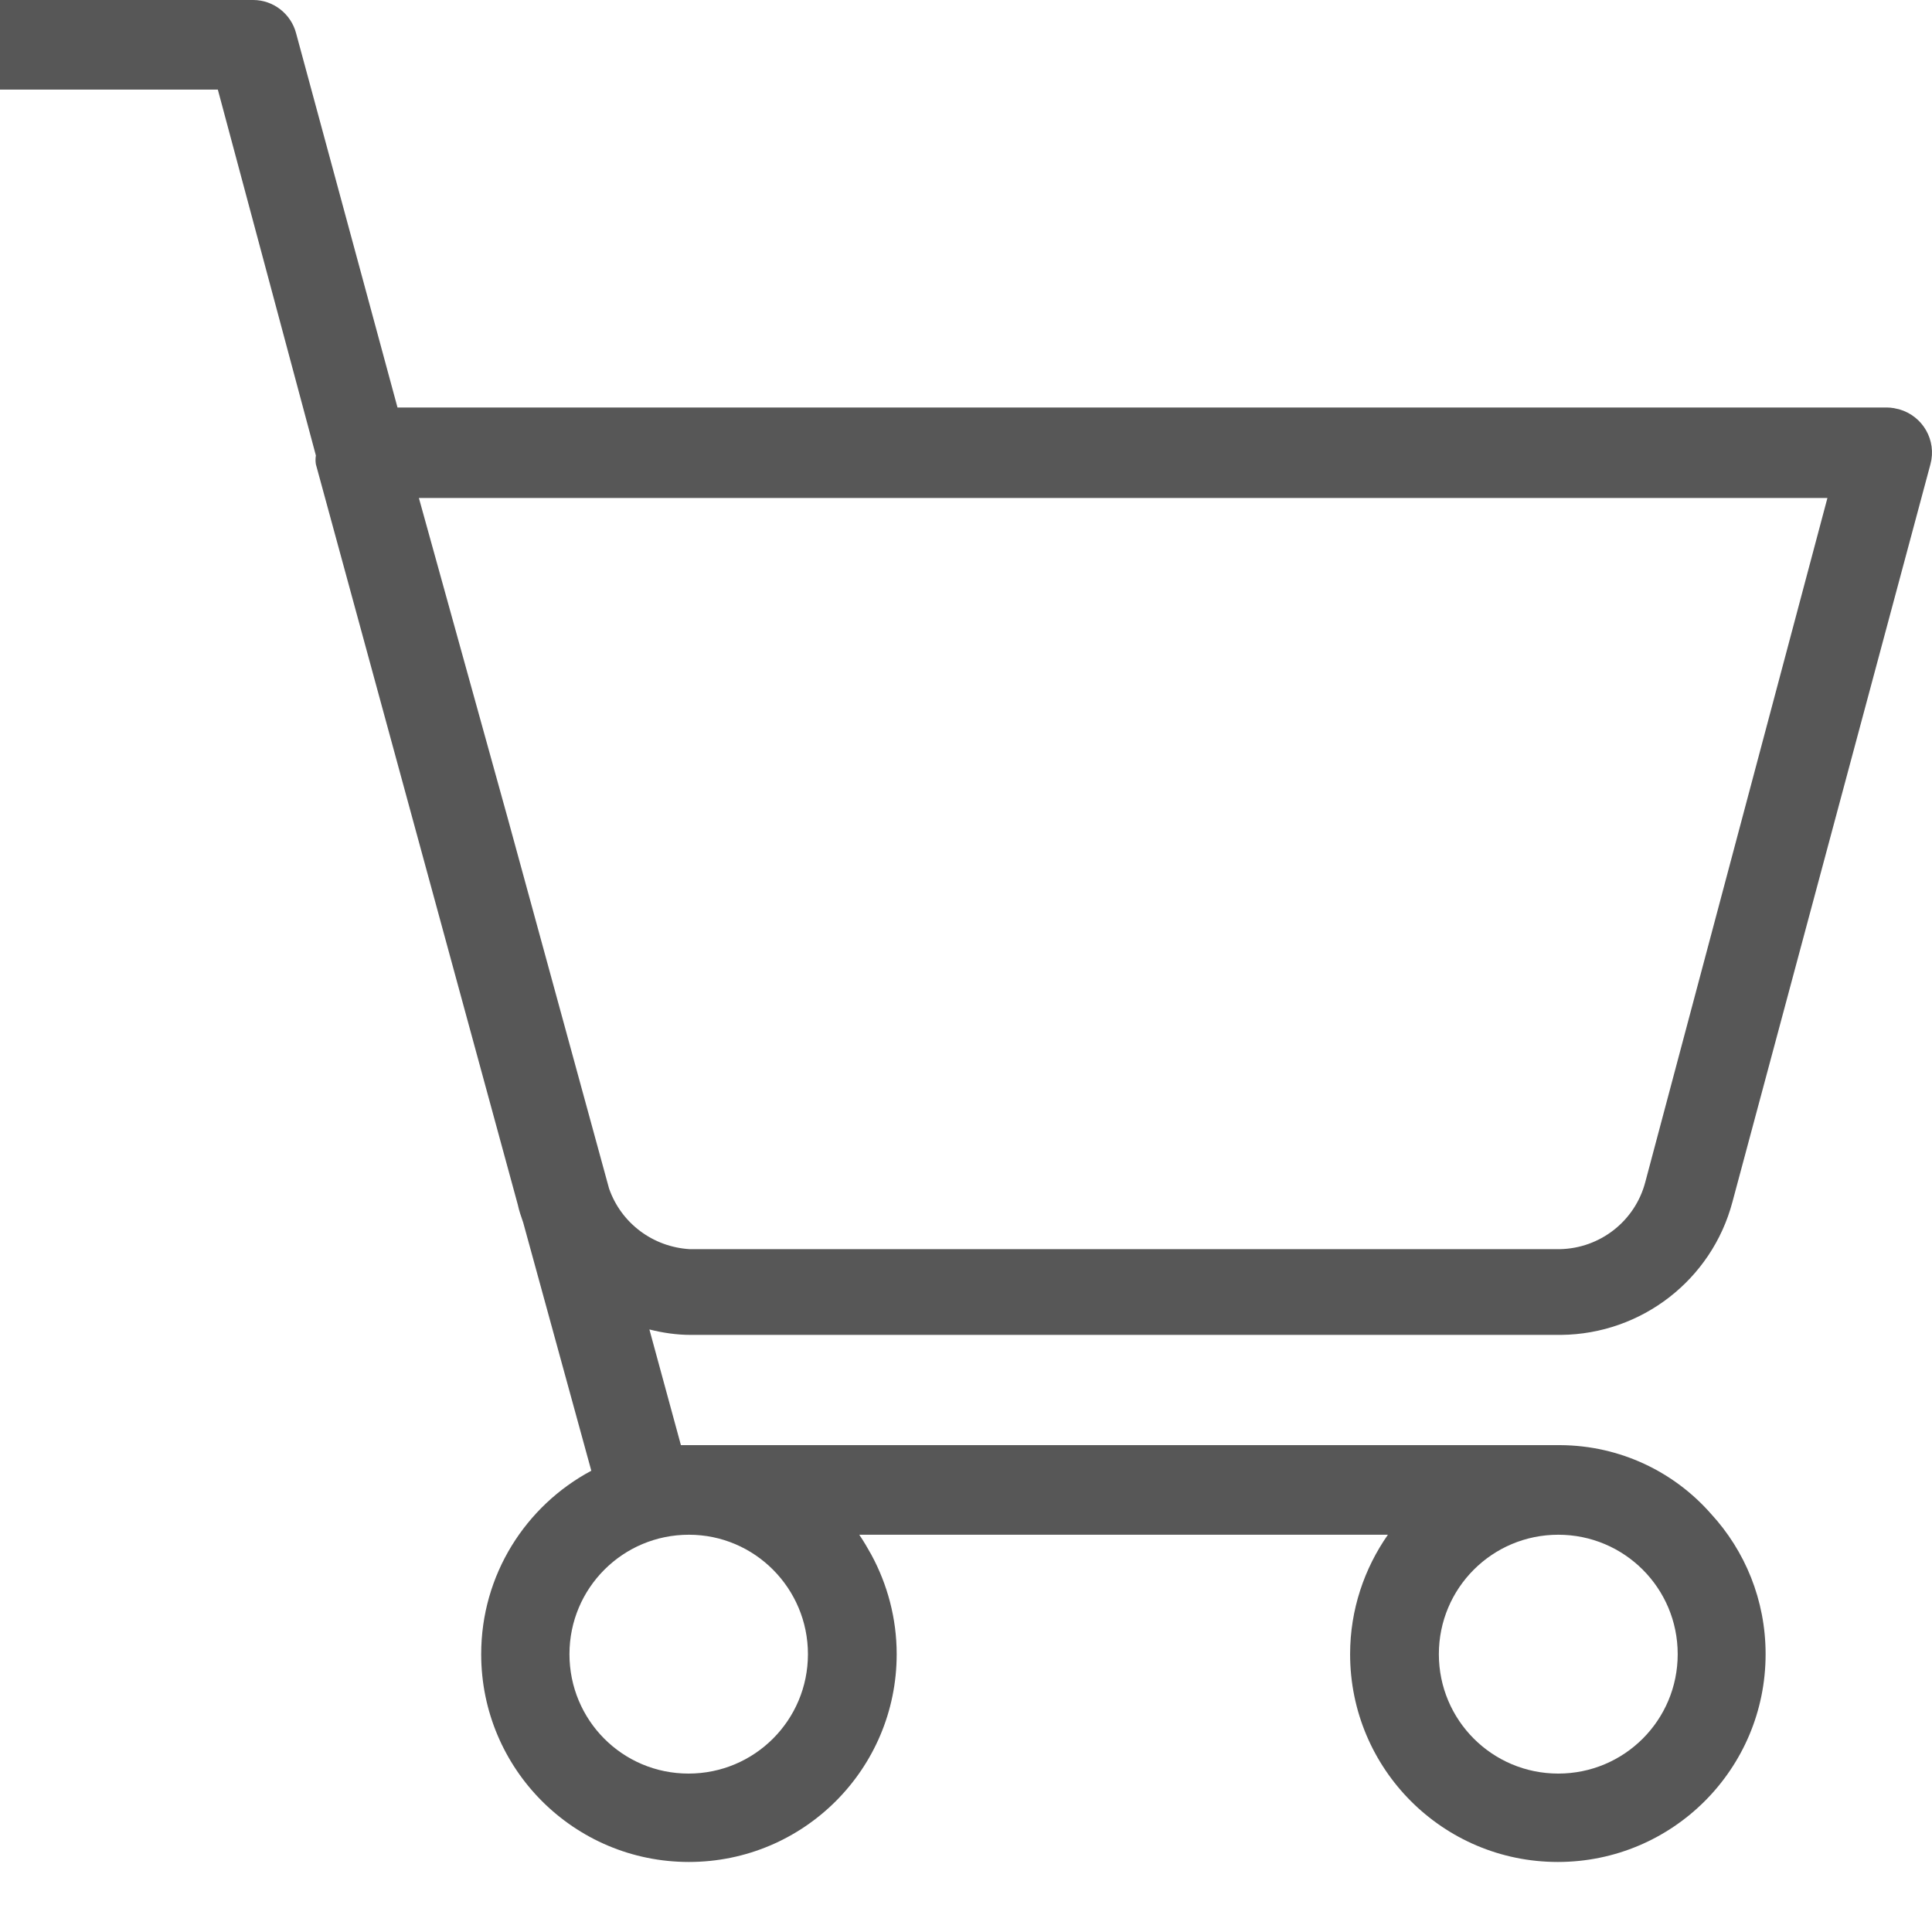 <svg width="16" height="16" viewBox="0 0 16 16" fill="none" xmlns="http://www.w3.org/2000/svg">
<path d="M12.929 11.055C13.595 11.048 14.176 10.599 14.347 9.955L15.987 3.845C16.04 3.647 15.925 3.445 15.726 3.389C15.695 3.382 15.664 3.375 15.632 3.375H3.292L2.452 0.275C2.41 0.115 2.264 0 2.097 0H0V0.742H1.804L2.616 3.772C2.612 3.797 2.612 3.821 2.616 3.845L4.288 9.976C4.298 10.024 4.316 10.077 4.333 10.125L4.897 12.18C4.354 12.47 3.985 13.041 3.985 13.699C3.985 14.65 4.754 15.42 5.705 15.42C6.656 15.42 7.426 14.65 7.426 13.699C7.426 13.403 7.349 13.121 7.217 12.877C7.186 12.821 7.154 12.766 7.116 12.71H11.494C11.299 12.989 11.181 13.33 11.181 13.699C11.181 14.65 11.95 15.42 12.901 15.42C13.852 15.42 14.622 14.65 14.622 13.699C14.622 13.25 14.451 12.842 14.169 12.536C13.866 12.191 13.42 11.971 12.922 11.968H5.639L5.378 11.01C5.489 11.038 5.604 11.055 5.719 11.055H12.929ZM12.905 12.71C13.452 12.71 13.894 13.152 13.894 13.699C13.894 14.246 13.452 14.688 12.905 14.688C12.358 14.688 11.916 14.246 11.916 13.699C11.916 13.152 12.358 12.71 12.905 12.71ZM5.705 12.71C6.252 12.71 6.691 13.156 6.691 13.699C6.691 14.246 6.249 14.688 5.702 14.688C5.155 14.688 4.716 14.246 4.716 13.699C4.716 13.152 5.158 12.71 5.705 12.71ZM5.044 9.843L4.211 6.799L3.469 4.124H15.134L13.626 9.788C13.542 10.111 13.253 10.338 12.919 10.345H5.712C5.409 10.327 5.145 10.132 5.044 9.843Z" fill="#575757"/>
</svg>
